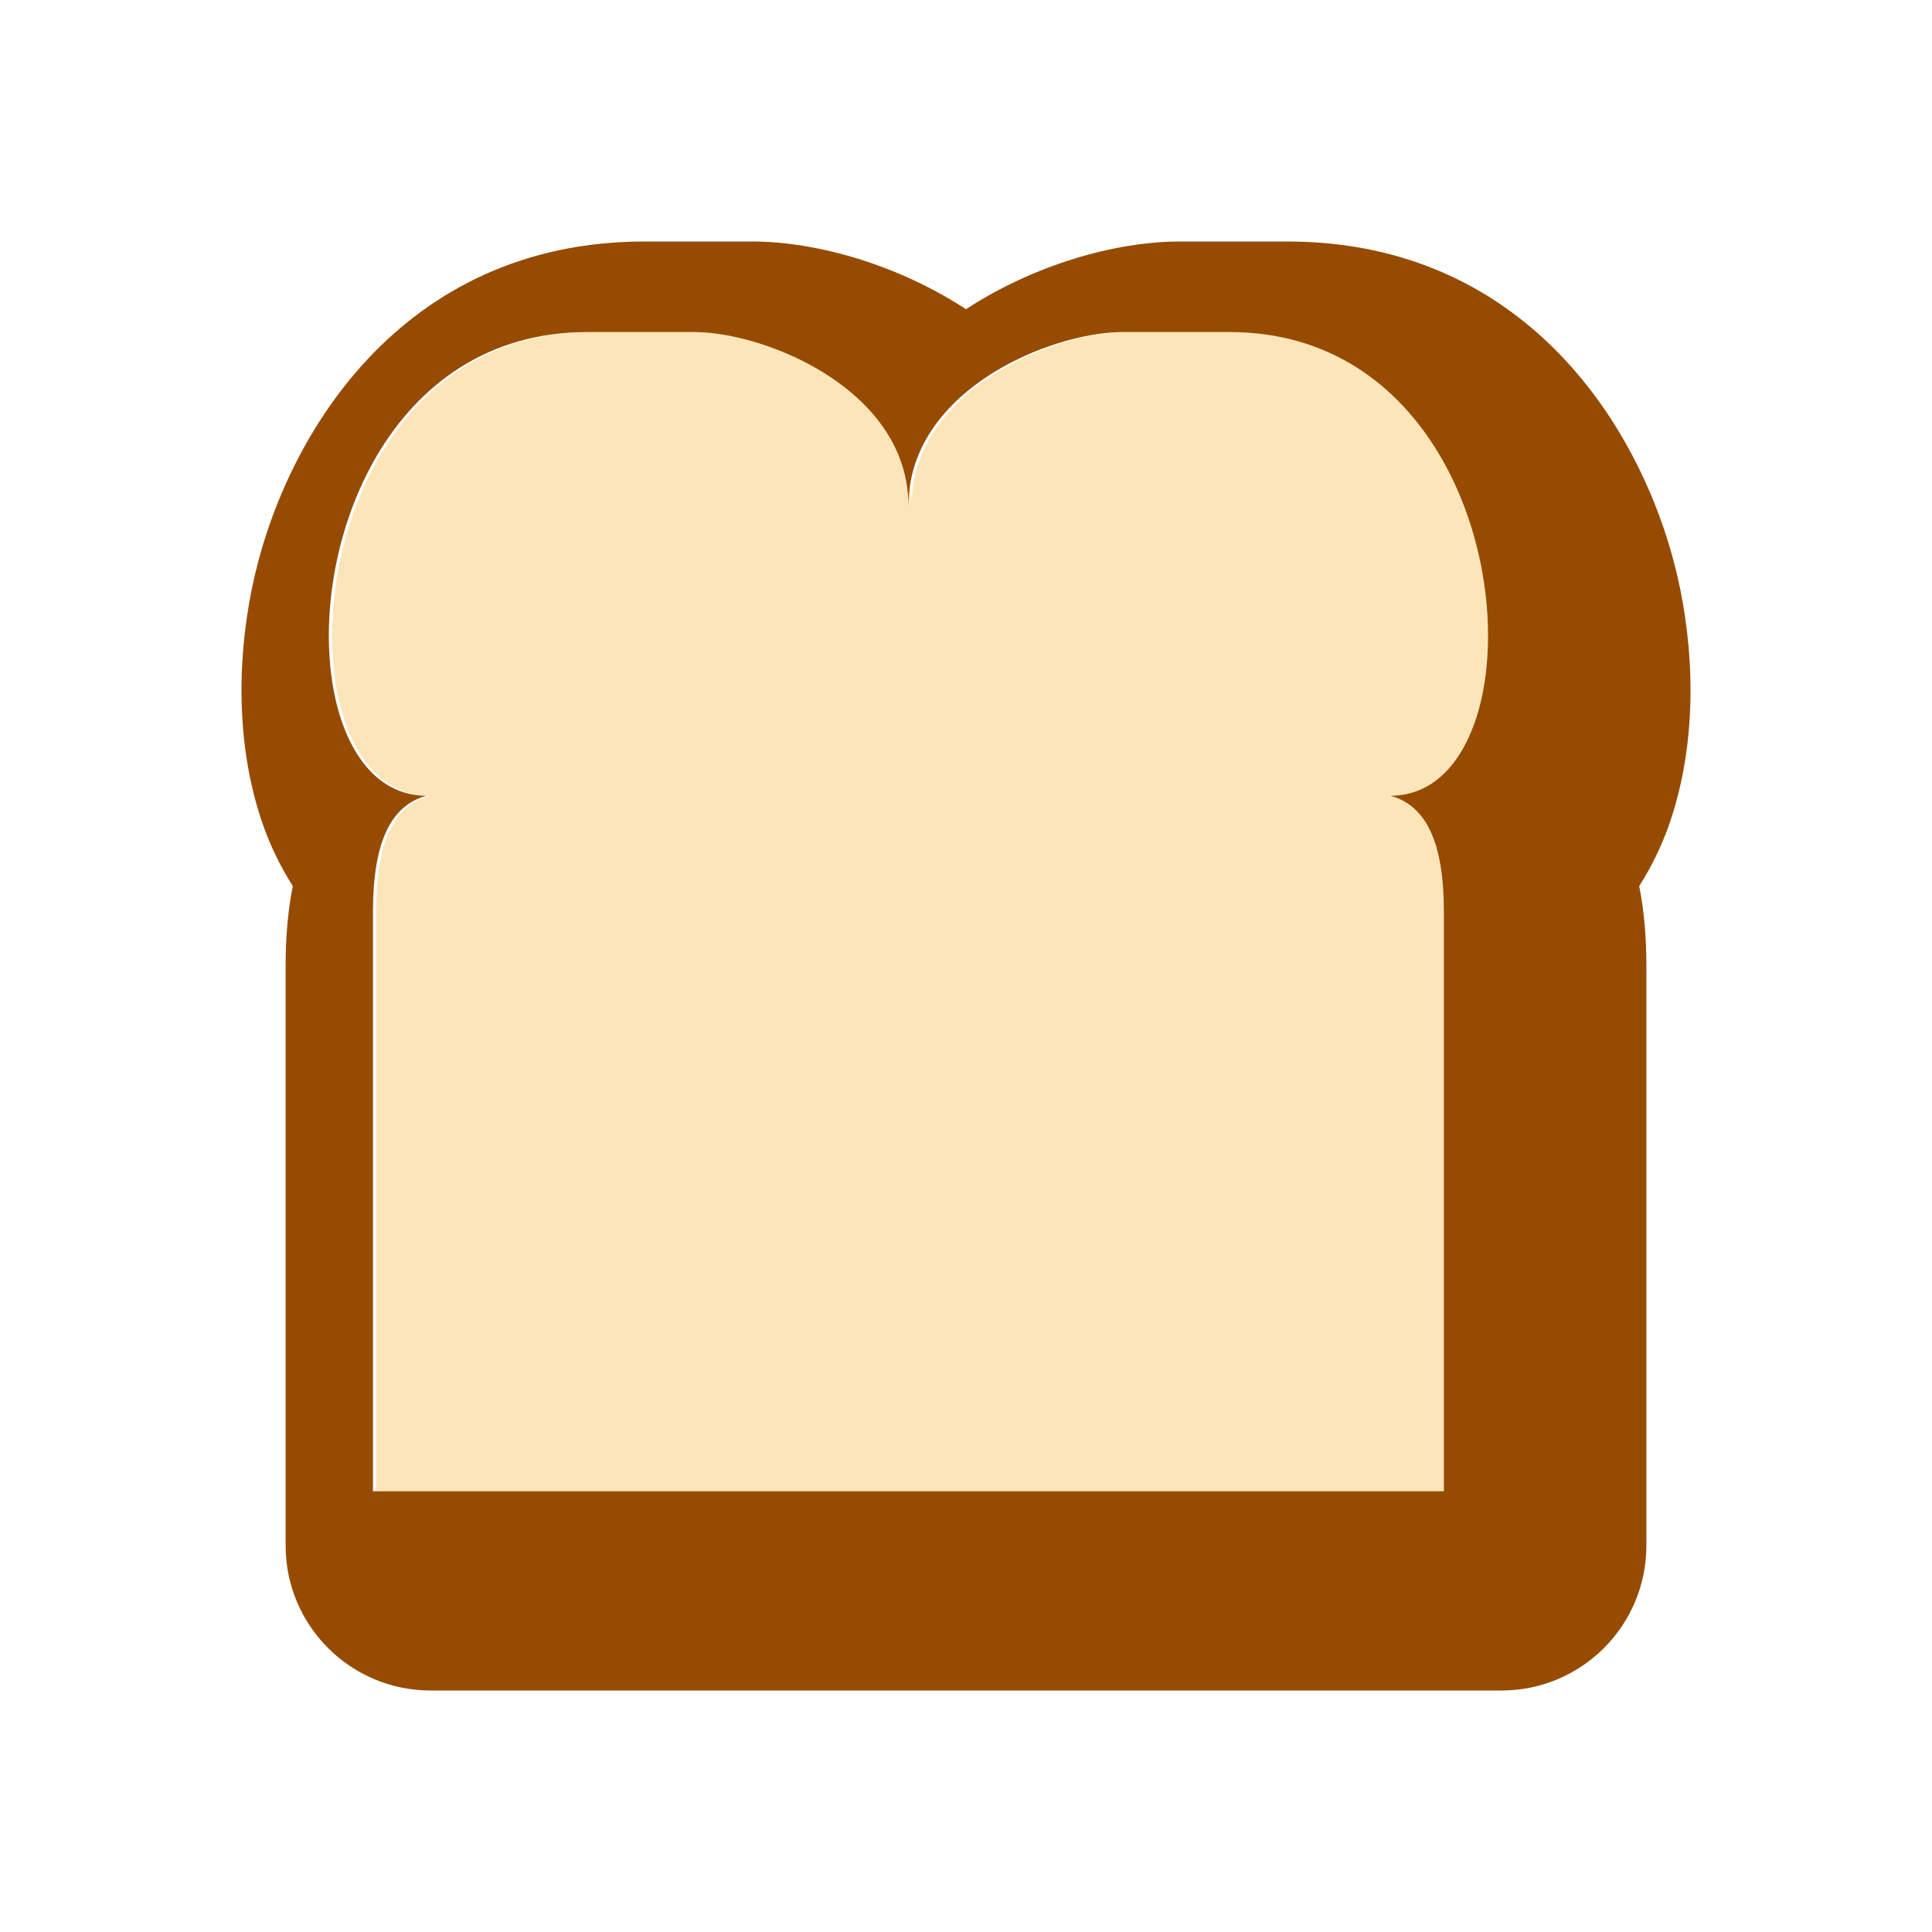 <svg width="64" height="64" viewBox="0 0 64 64" fill="none" xmlns="http://www.w3.org/2000/svg">
<path d="M12.462 30.2V49.4H47.938V30.2C47.938 27.896 47.347 26.68 46.164 26.36C51.486 26.36 50.599 11 40.843 11H37.295C34.93 11 30.2 12.92 30.2 16.76C30.2 12.92 25.47 11 23.105 11H19.557C9.801 11 8.915 26.36 14.236 26.36C13.053 26.68 12.462 27.896 12.462 30.2Z" fill="#FBE5B9"/>
<path fill-rule="evenodd" clip-rule="evenodd" d="M14.262 56C11.611 56 9.462 53.851 9.462 51.2V32C9.462 31.168 9.517 30.263 9.699 29.352C9.273 28.685 8.953 28 8.729 27.37C7.858 24.926 7.82 22.091 8.338 19.529C9.348 14.528 13.25 8 21.357 8H24.905C27.094 8 29.766 8.793 31.954 10.214C31.969 10.225 31.985 10.235 32 10.245C32.016 10.235 32.031 10.225 32.046 10.214C34.234 8.793 36.906 8 39.095 8H42.643C50.75 8 54.652 14.528 55.662 19.529C56.18 22.091 56.142 24.926 55.272 27.37C55.047 28 54.727 28.685 54.301 29.352C54.483 30.263 54.538 31.168 54.538 32V51.2C54.538 53.851 52.389 56 49.738 56H14.262ZM47.831 30.2C47.831 27.896 47.24 26.68 46.058 26.36C47.786 26.36 48.859 24.739 49.187 22.551C49.867 18.003 47.324 11 40.736 11H37.188C36.216 11 34.843 11.325 33.564 11.974C31.733 12.904 30.093 14.499 30.093 16.76C30.093 14.499 28.454 12.904 26.622 11.974C25.343 11.325 23.971 11 22.998 11H19.451C12.863 11 10.319 18.003 11 22.551C11.327 24.74 12.401 26.36 14.129 26.36C12.947 26.68 12.355 27.896 12.355 30.2V49.4H47.831V30.2Z" fill="#974B00"/>
</svg>

